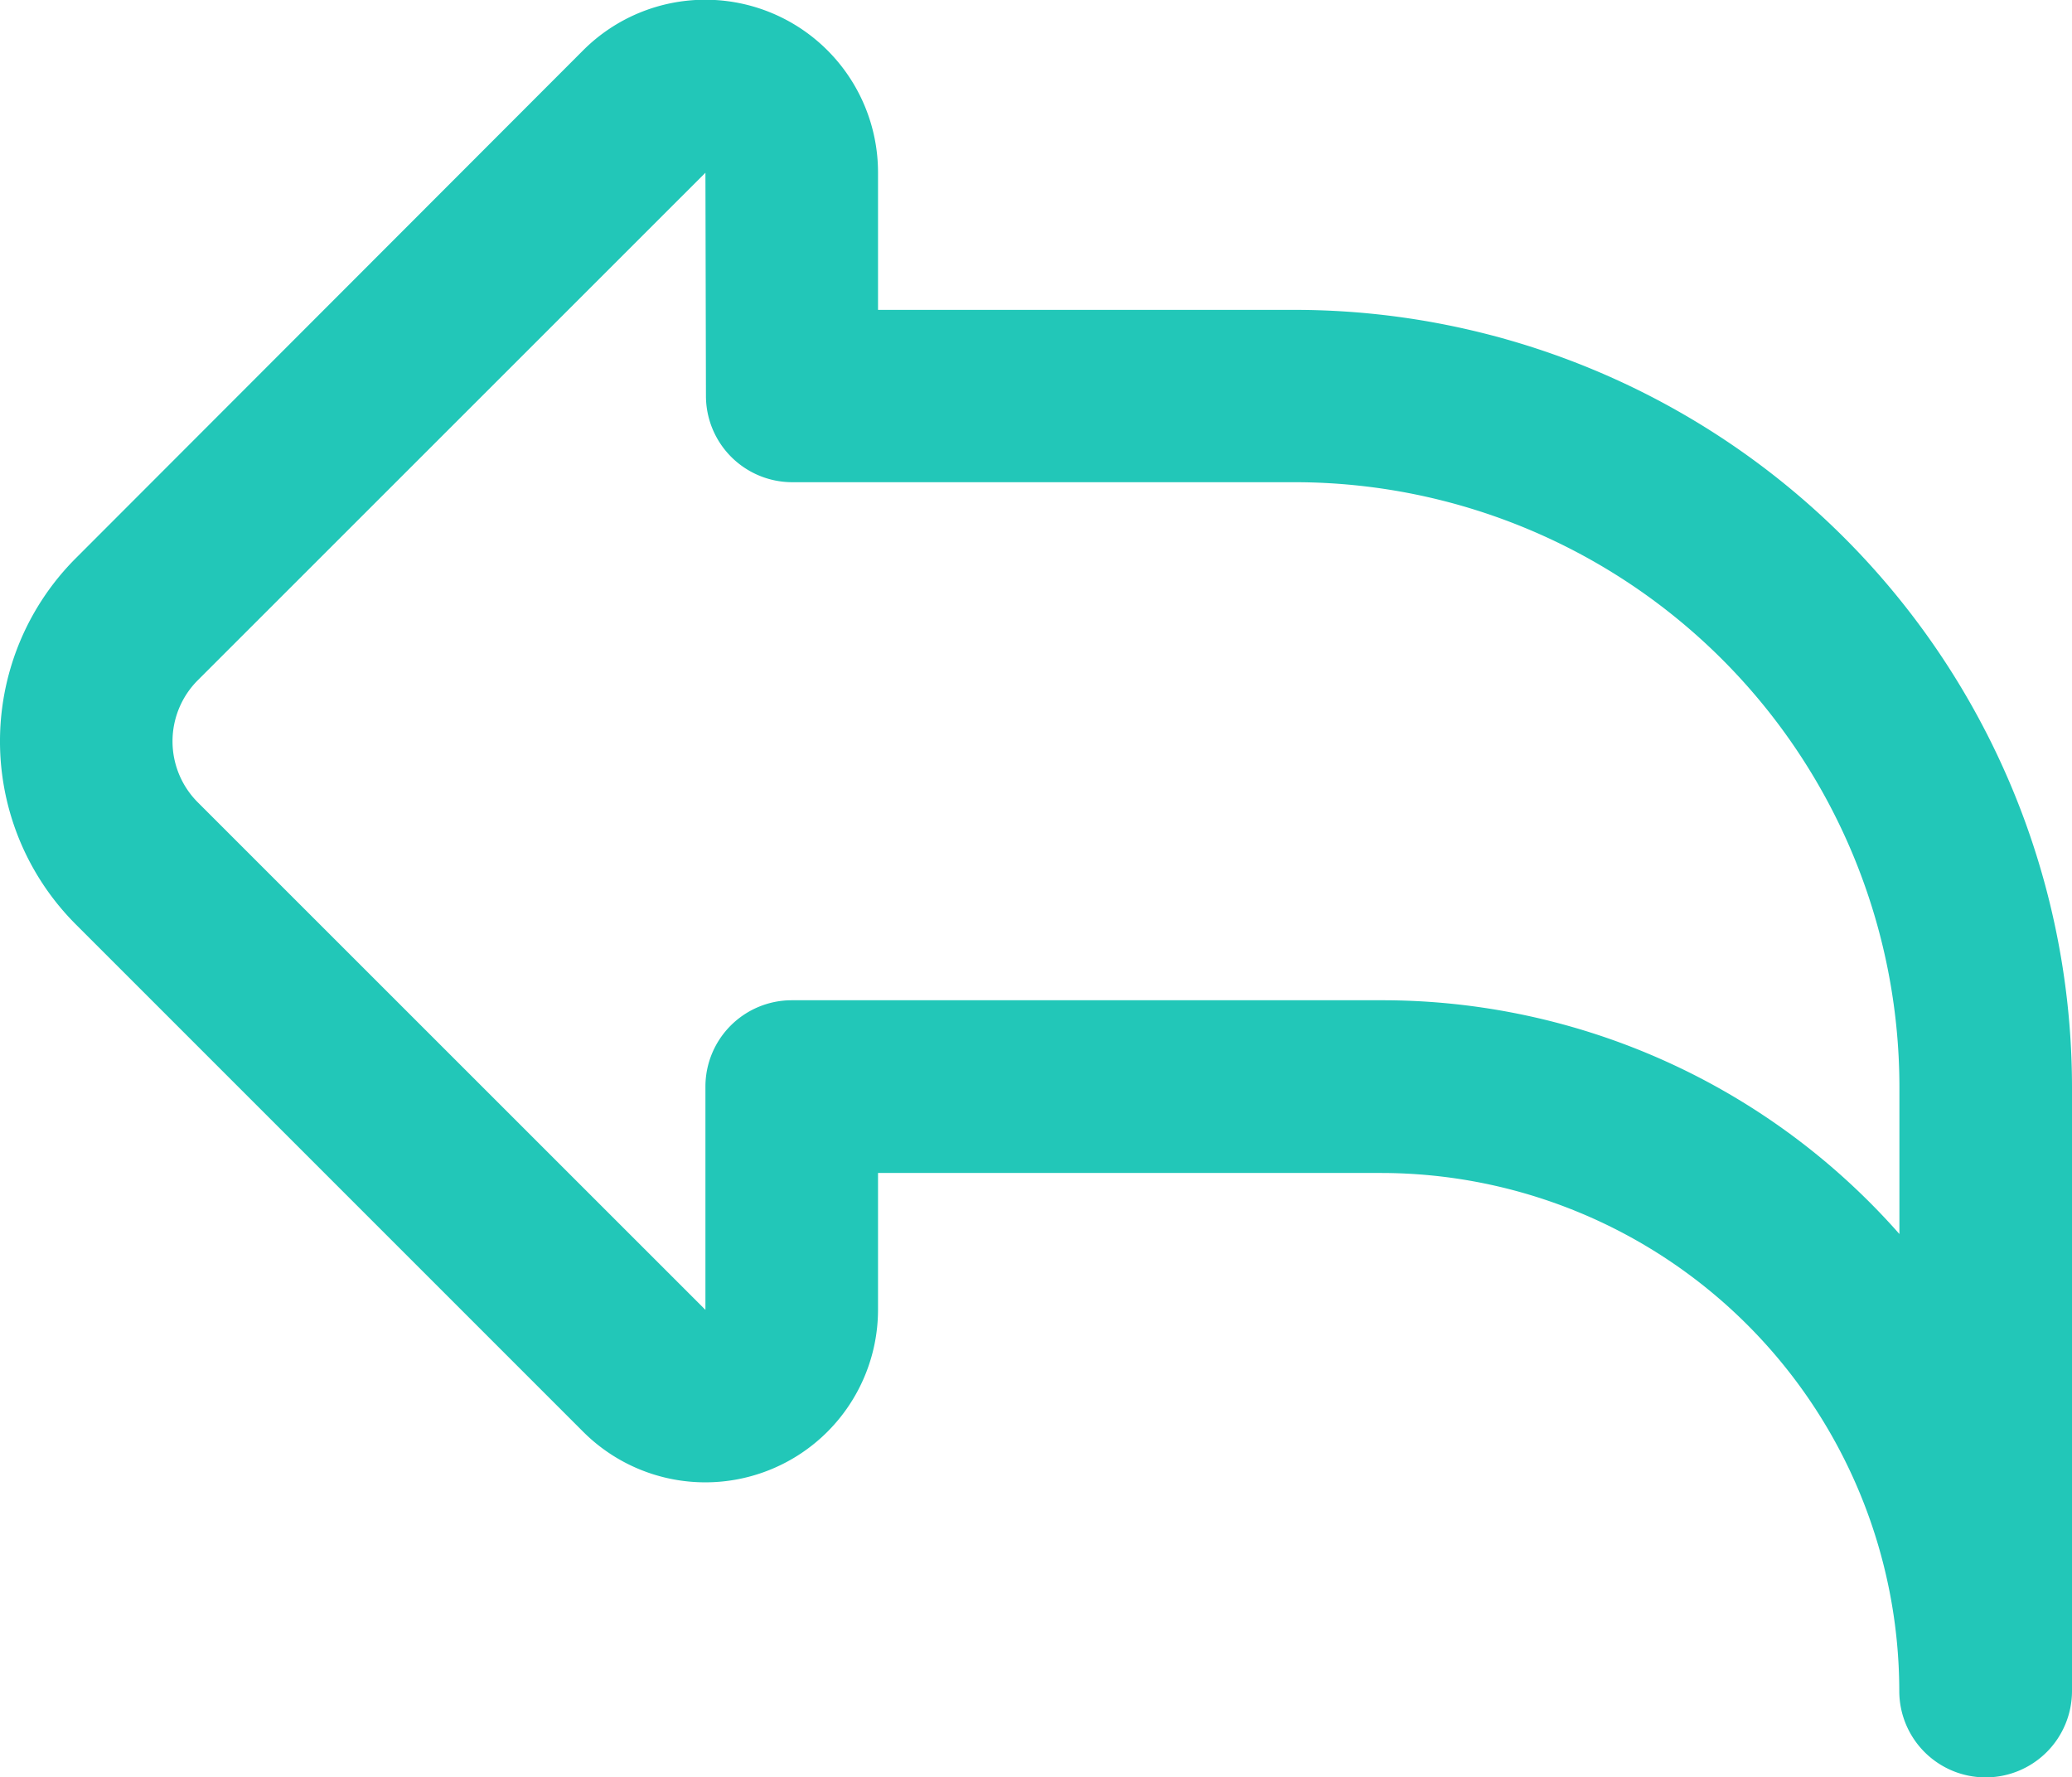 <svg xmlns="http://www.w3.org/2000/svg" width="15.955" height="13.684" viewBox="0 0 15.955 13.684">
  <path id="fi-rr-undo" d="M15.289,17.1a.665.665,0,0,1-.665-.665,3.993,3.993,0,0,0-3.989-3.989H6.76V13.5a1.33,1.33,0,0,1-2.269.94L.583,10.532a1.994,1.994,0,0,1,0-2.82L4.491,3.8a1.33,1.33,0,0,1,2.269.94V5.8H9.971a5.989,5.989,0,0,1,5.983,5.983v4.653A.665.665,0,0,1,15.289,17.1ZM5.431,4.744,1.522,8.652a.665.665,0,0,0,0,.94L5.431,13.5V11.781a.665.665,0,0,1,.665-.665h4.54a5.307,5.307,0,0,1,3.989,1.8V11.781A4.659,4.659,0,0,0,9.971,7.127H6.1a.665.665,0,0,1-.665-.665Z" transform="translate(0.001 -3.414)" fill="#22c7b8"/>
</svg>
